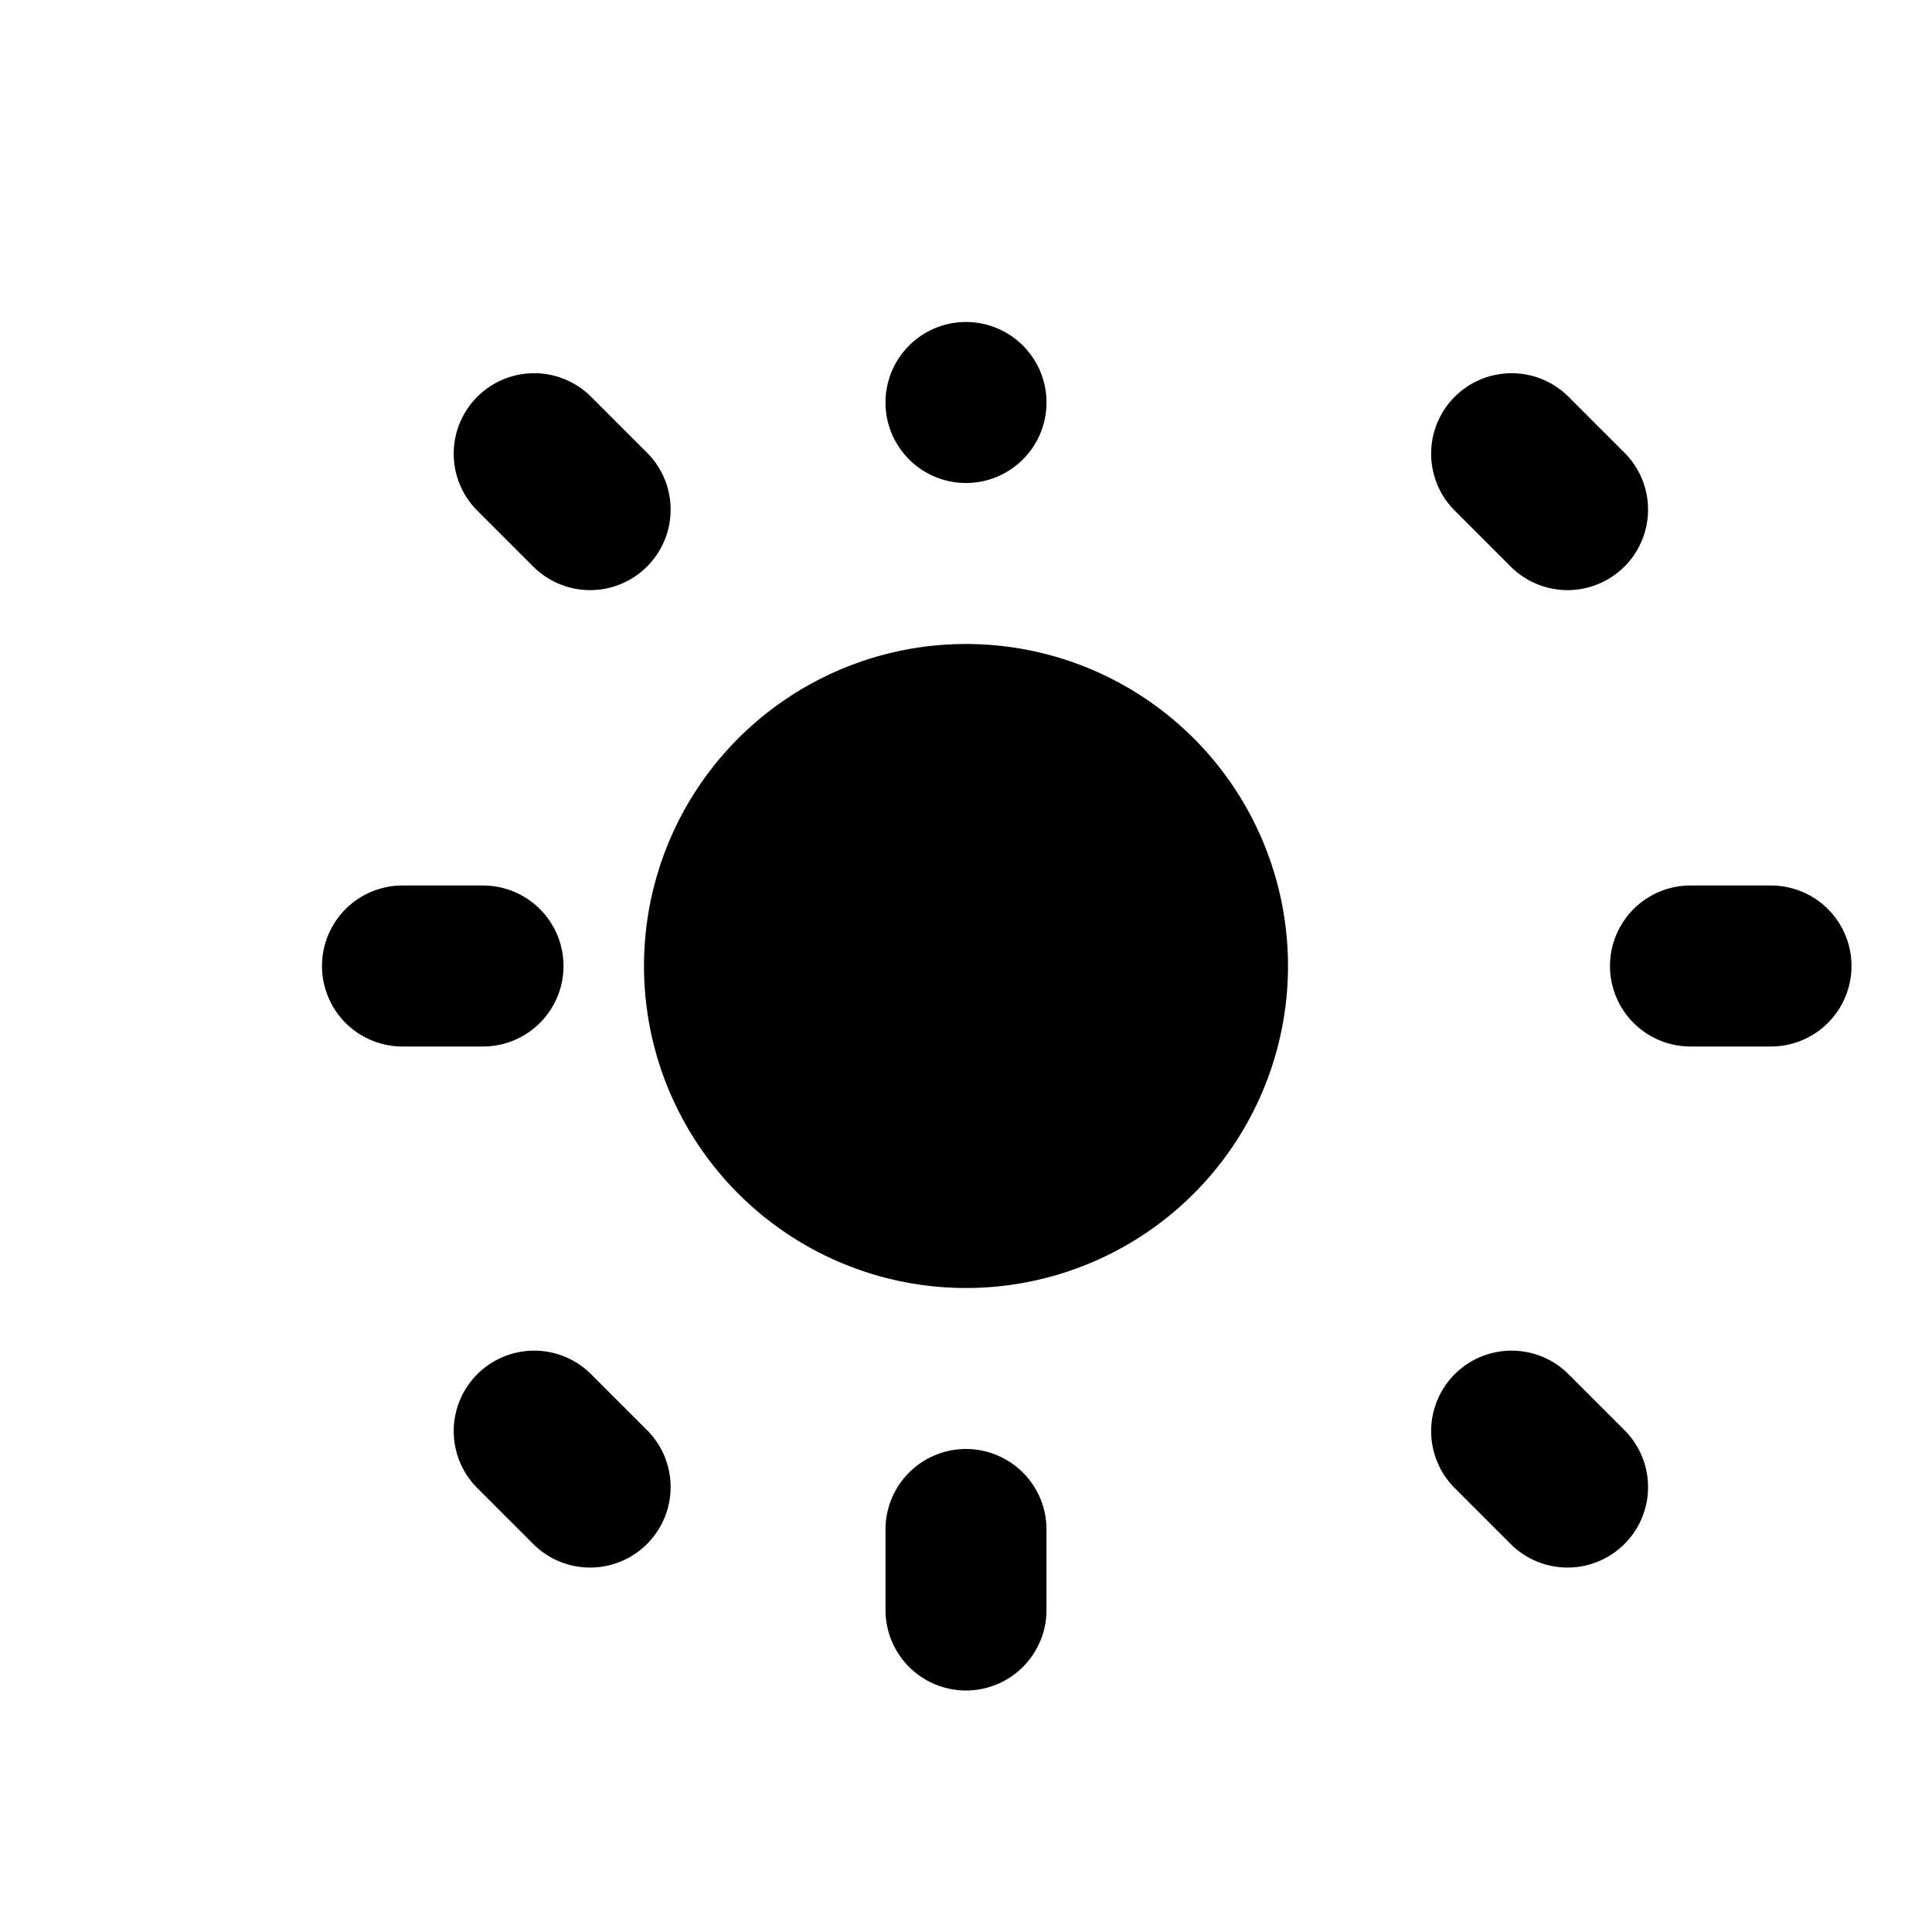 <svg xmlns="http://www.w3.org/2000/svg" width="48" height="48" fill="currentColor" viewBox="0 0 24 24">
  <path d="M12 4a1 1 0 0 1 1 1V5a1 1 0 1 1-2 0V5a1 1 0 0 1 1-1zm0 14a1 1 0 0 1 1 1v1a1 1 0 1 1-2 0v-1a1 1 0 0 1 1-1zm10-5h-1a1 1 0 1 1 0-2h1a1 1 0 1 1 0 2zM5 12a1 1 0 0 1 1 1H5a1 1 0 1 1 0-2h1a1 1 0 0 1 0 2zm13.071-7.071a1 1 0 0 1 1.414 0l.707.707a1 1 0 0 1-1.414 1.414l-.707-.707a1 1 0 0 1 0-1.414zm-12.142 0a1 1 0 0 1 1.414 0l.707.707a1 1 0 0 1-1.414 1.414l-.707-.707a1 1 0 0 1 0-1.414zm12.142 12.142a1 1 0 0 1 1.414 0l.707.707a1 1 0 0 1-1.414 1.414l-.707-.707a1 1 0 0 1 0-1.414zm-12.142 0a1 1 0 0 1 1.414 0l.707.707a1 1 0 0 1-1.414 1.414l-.707-.707a1 1 0 0 1 0-1.414zM12 8a4 4 0 1 1 0 8 4 4 0 0 1 0-8z"/>
</svg>
